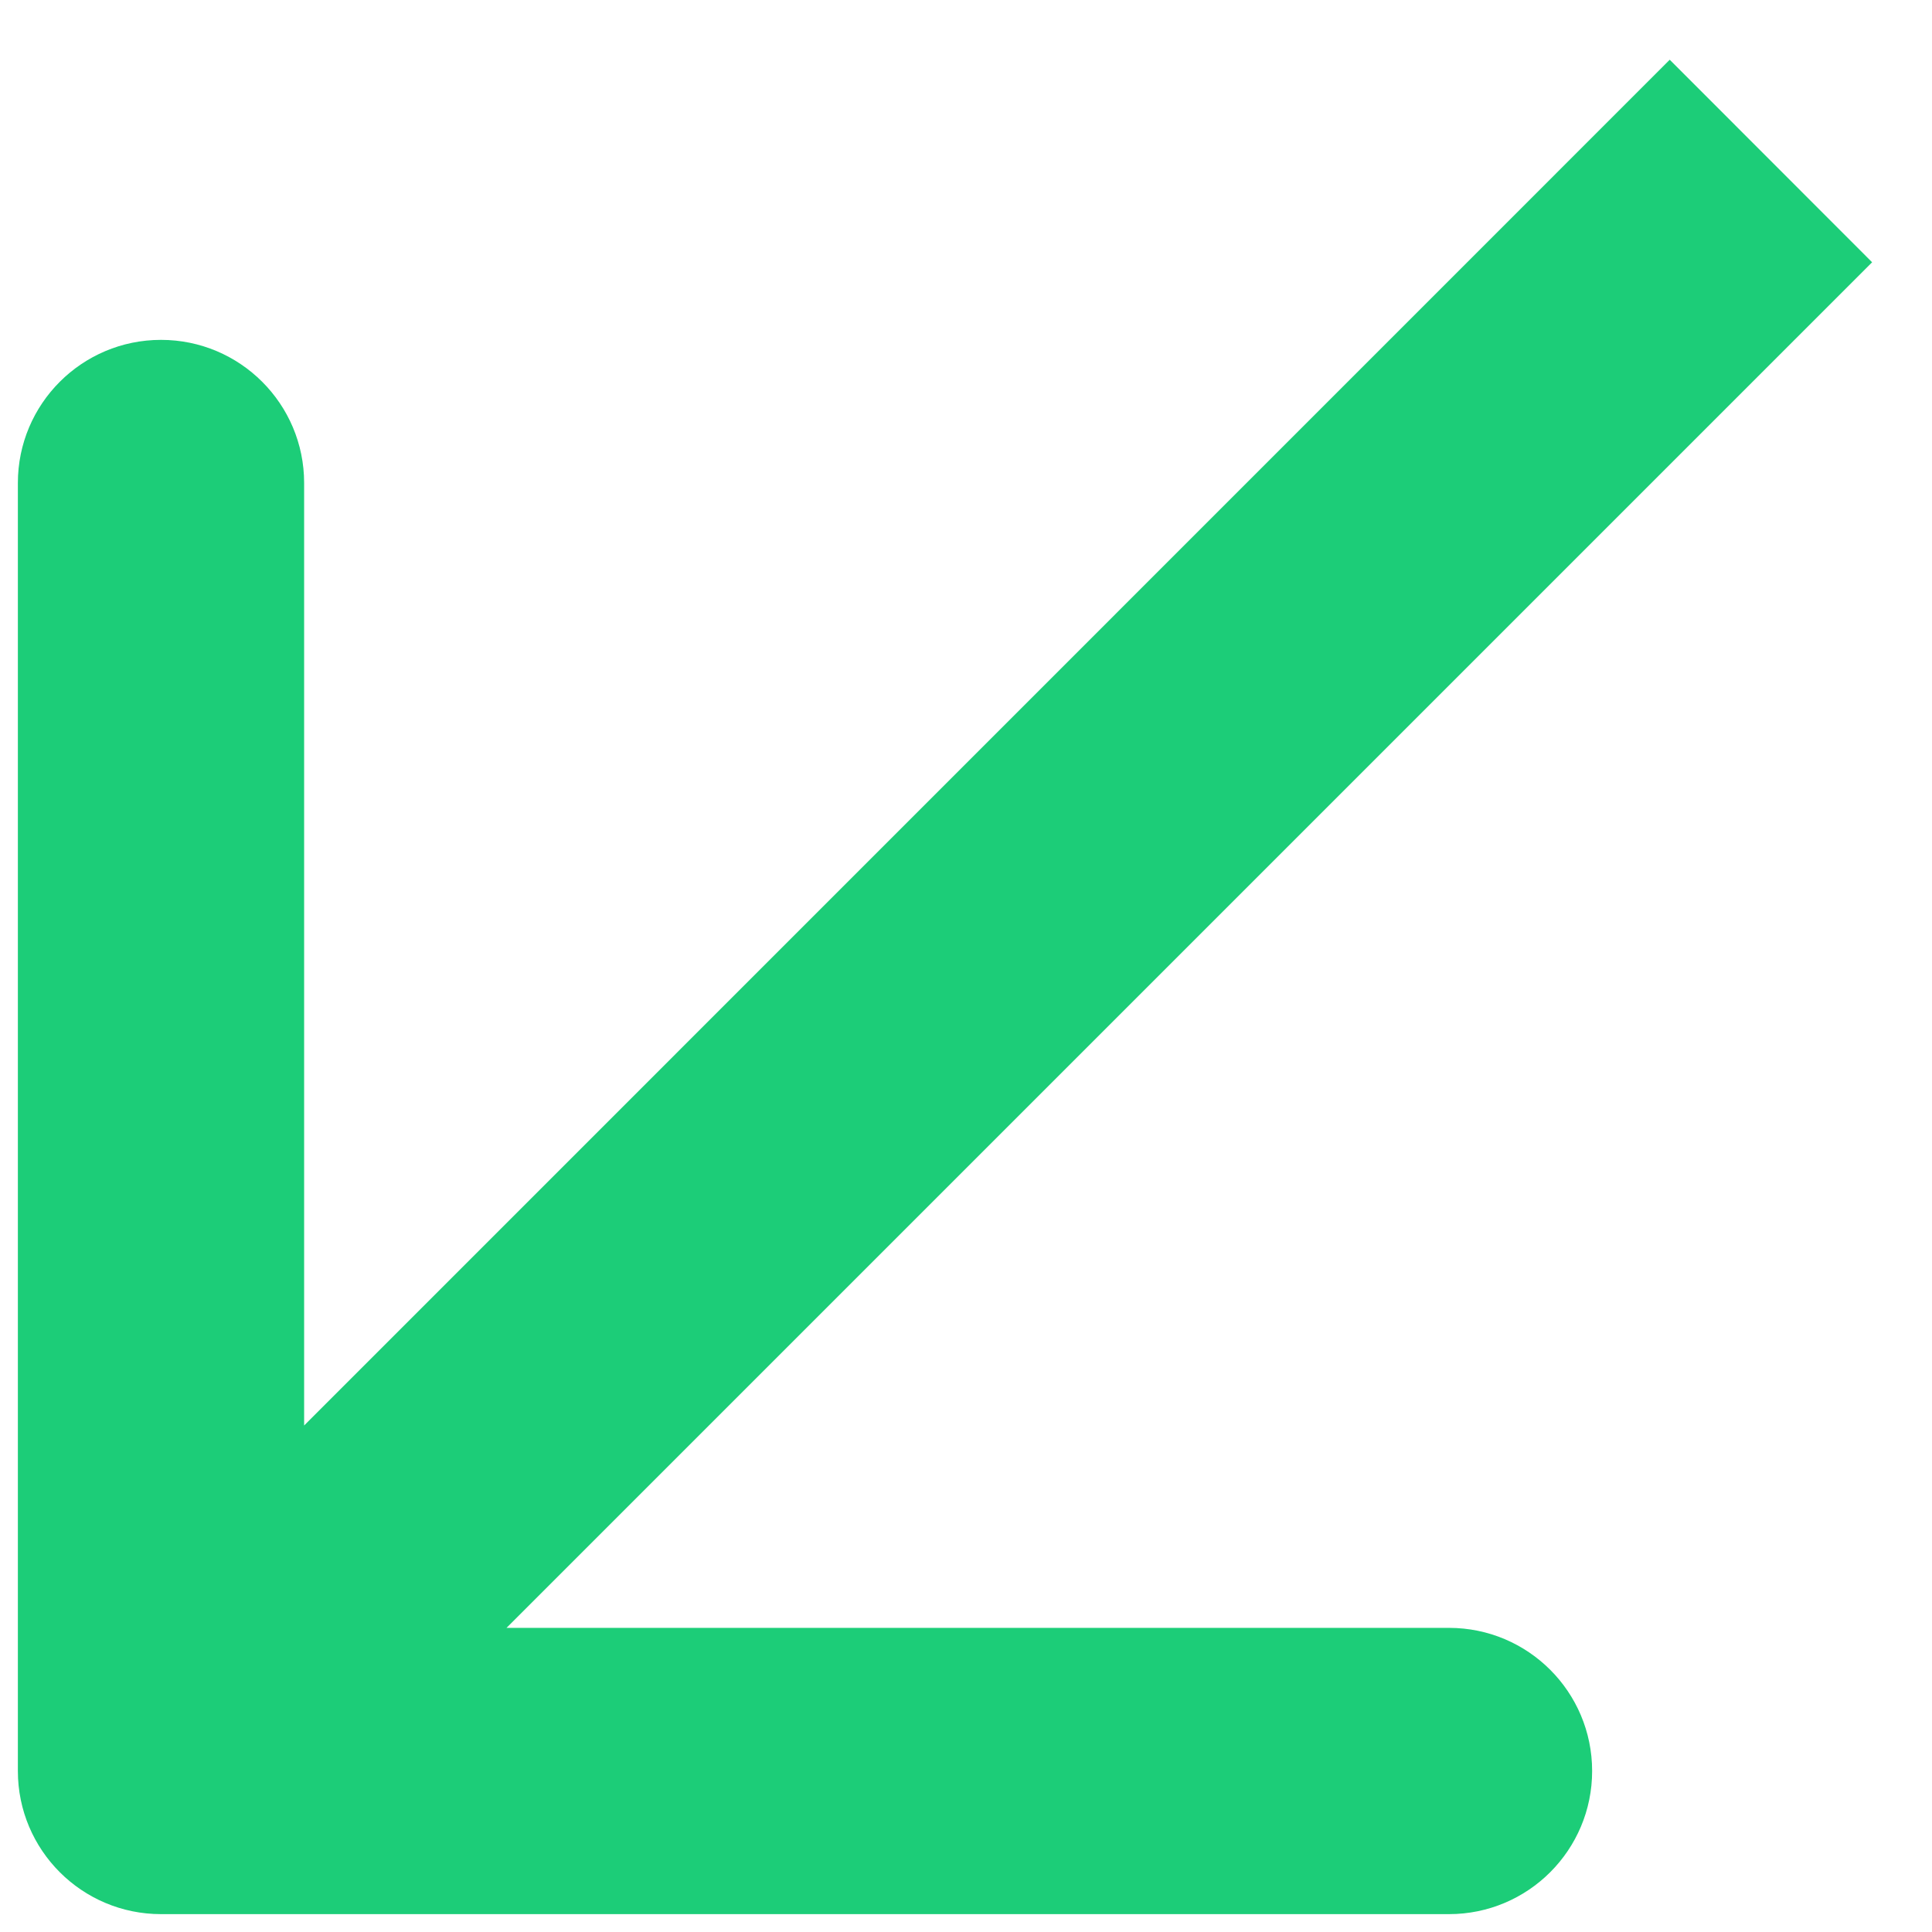 <svg width="12" height="12" viewBox="0 0 12 12" fill="none" xmlns="http://www.w3.org/2000/svg">
<path id="Arrow 1 (Stroke)" fill-rule="evenodd" clip-rule="evenodd" d="M1 11.889C0.509 11.889 0.111 11.491 0.111 11L0.111 3C0.111 2.509 0.509 2.111 1 2.111C1.491 2.111 1.889 2.509 1.889 3L1.889 8.854L10.371 0.371L11.628 1.629L3.146 10.111L9 10.111C9.491 10.111 9.889 10.509 9.889 11C9.889 11.491 9.491 11.889 9 11.889L1 11.889Z" fill="#1CCD78"/>
</svg>
